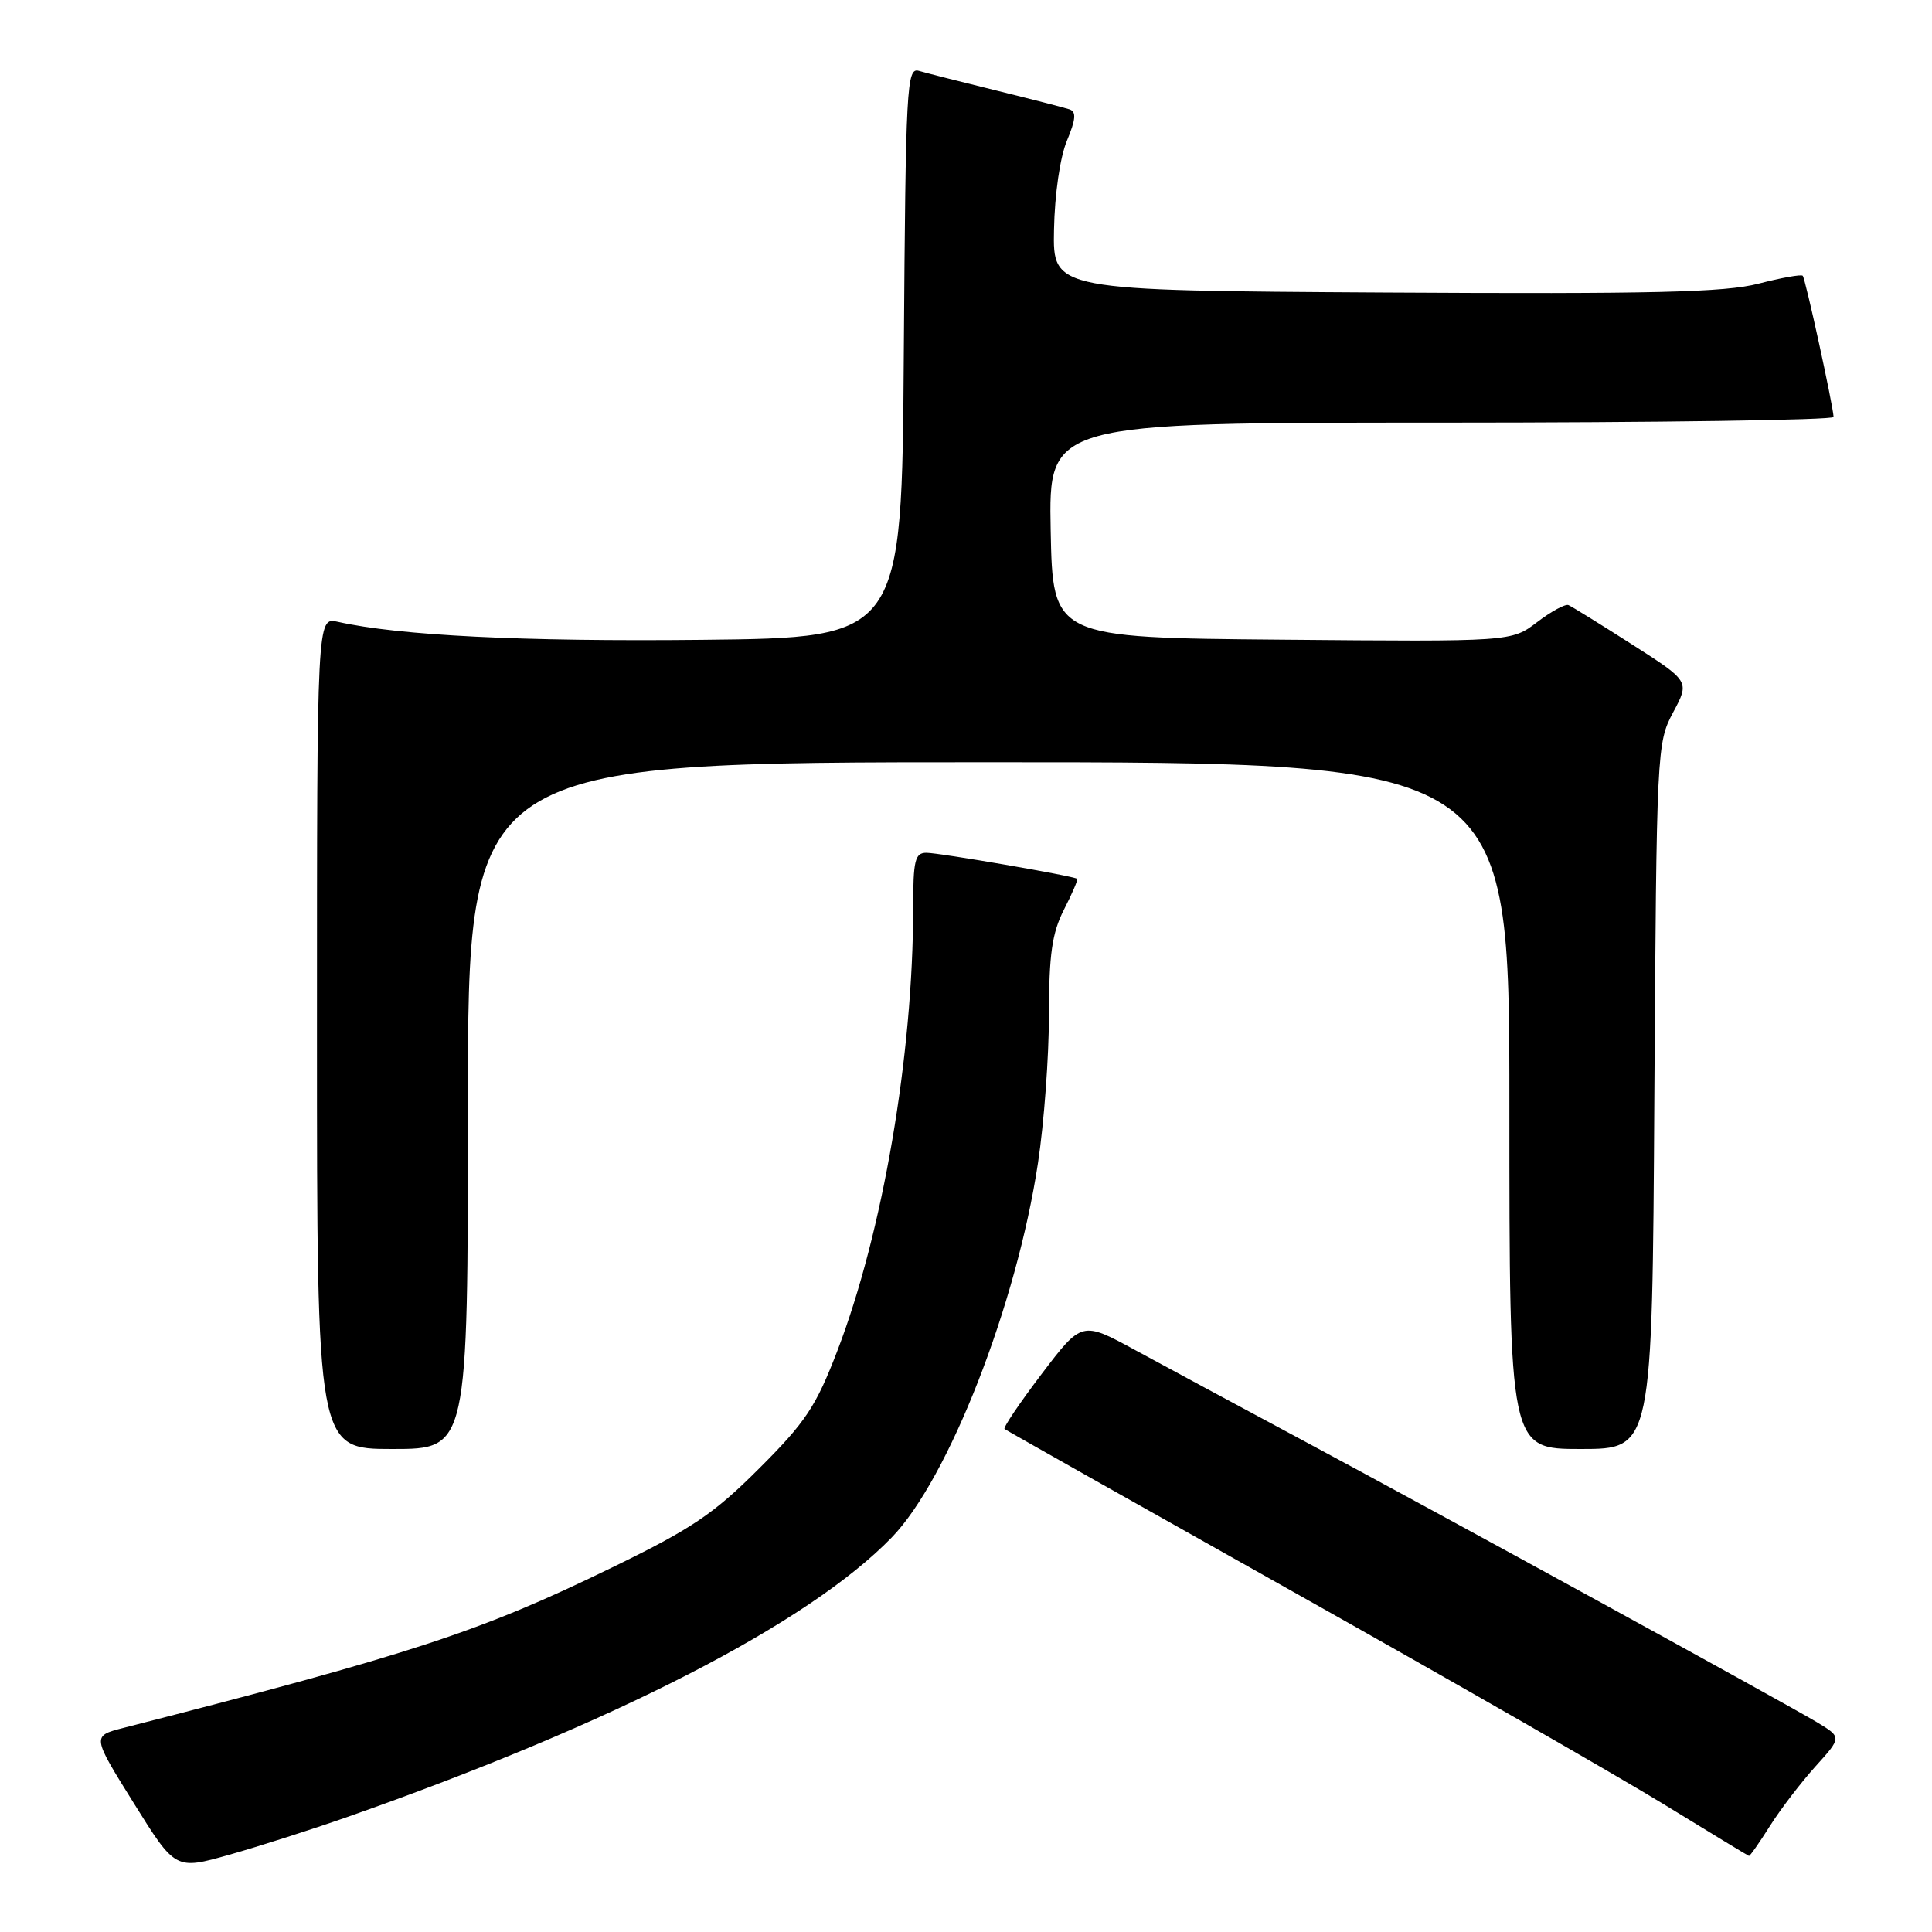 <?xml version="1.0" encoding="UTF-8" standalone="no"?>
<!DOCTYPE svg PUBLIC "-//W3C//DTD SVG 1.1//EN" "http://www.w3.org/Graphics/SVG/1.1/DTD/svg11.dtd" >
<svg xmlns="http://www.w3.org/2000/svg" xmlns:xlink="http://www.w3.org/1999/xlink" version="1.1" viewBox="0 0 256 256">
 <g >
 <path fill="currentColor"
d=" M 46.00 240.77 C 81.34 228.35 107.08 215.13 118.15 203.73 C 125.68 195.97 134.72 172.84 137.54 154.08 C 138.34 148.81 138.99 139.98 138.99 134.46 C 139.00 126.43 139.40 123.64 140.98 120.53 C 142.08 118.39 142.86 116.55 142.73 116.45 C 142.27 116.07 124.46 113.00 122.75 113.00 C 121.24 113.00 121.00 114.01 121.00 120.25 C 121.00 139.78 116.96 163.36 110.95 179.00 C 108.12 186.37 106.75 188.44 100.59 194.58 C 94.55 200.62 91.66 202.57 81.00 207.75 C 63.60 216.22 54.69 219.14 16.34 228.96 C 12.18 230.03 12.18 230.03 17.71 238.90 C 23.24 247.78 23.24 247.78 30.37 245.77 C 34.29 244.66 41.33 242.41 46.00 240.77 Z  M 234.52 241.96 C 235.92 239.74 238.64 236.19 240.56 234.06 C 244.05 230.20 244.05 230.20 240.78 228.22 C 236.47 225.63 190.47 200.41 172.00 190.52 C 164.03 186.24 154.32 181.02 150.43 178.90 C 143.35 175.05 143.35 175.05 138.03 182.05 C 135.11 185.90 132.89 189.18 133.11 189.35 C 133.32 189.52 150.53 199.23 171.35 210.92 C 192.17 222.61 214.22 235.26 220.35 239.01 C 226.48 242.77 231.61 245.88 231.74 245.92 C 231.87 245.97 233.12 244.18 234.52 241.96 Z  M 62.00 146.50 C 62.00 101.00 62.00 101.00 131.00 101.00 C 200.00 101.00 200.00 101.00 200.00 146.50 C 200.00 192.00 200.00 192.00 209.46 192.00 C 218.93 192.00 218.93 192.00 219.21 145.25 C 219.50 99.28 219.54 98.43 221.70 94.39 C 223.90 90.28 223.90 90.28 216.25 85.39 C 212.04 82.70 208.25 80.35 207.83 80.18 C 207.40 80.00 205.53 81.02 203.67 82.44 C 200.27 85.03 200.27 85.03 169.89 84.76 C 139.50 84.50 139.50 84.50 139.22 70.25 C 138.95 56.00 138.95 56.00 190.97 56.00 C 219.59 56.00 242.98 55.66 242.96 55.25 C 242.87 53.61 239.22 36.89 238.87 36.54 C 238.67 36.33 236.02 36.81 233.00 37.59 C 228.56 38.74 219.03 38.97 183.50 38.76 C 139.50 38.50 139.50 38.50 139.66 30.44 C 139.75 25.75 140.46 20.83 141.37 18.65 C 142.55 15.82 142.64 14.81 141.72 14.49 C 141.05 14.27 136.68 13.14 132.00 11.99 C 127.33 10.84 122.72 9.67 121.76 9.39 C 120.14 8.91 120.01 11.31 119.76 46.69 C 119.50 84.50 119.50 84.50 93.00 84.78 C 69.34 85.03 52.86 84.22 44.75 82.39 C 42.00 81.77 42.00 81.77 42.00 136.88 C 42.00 192.00 42.00 192.00 52.00 192.00 C 62.00 192.00 62.00 192.00 62.00 146.50 Z "/>
</g>
</svg>